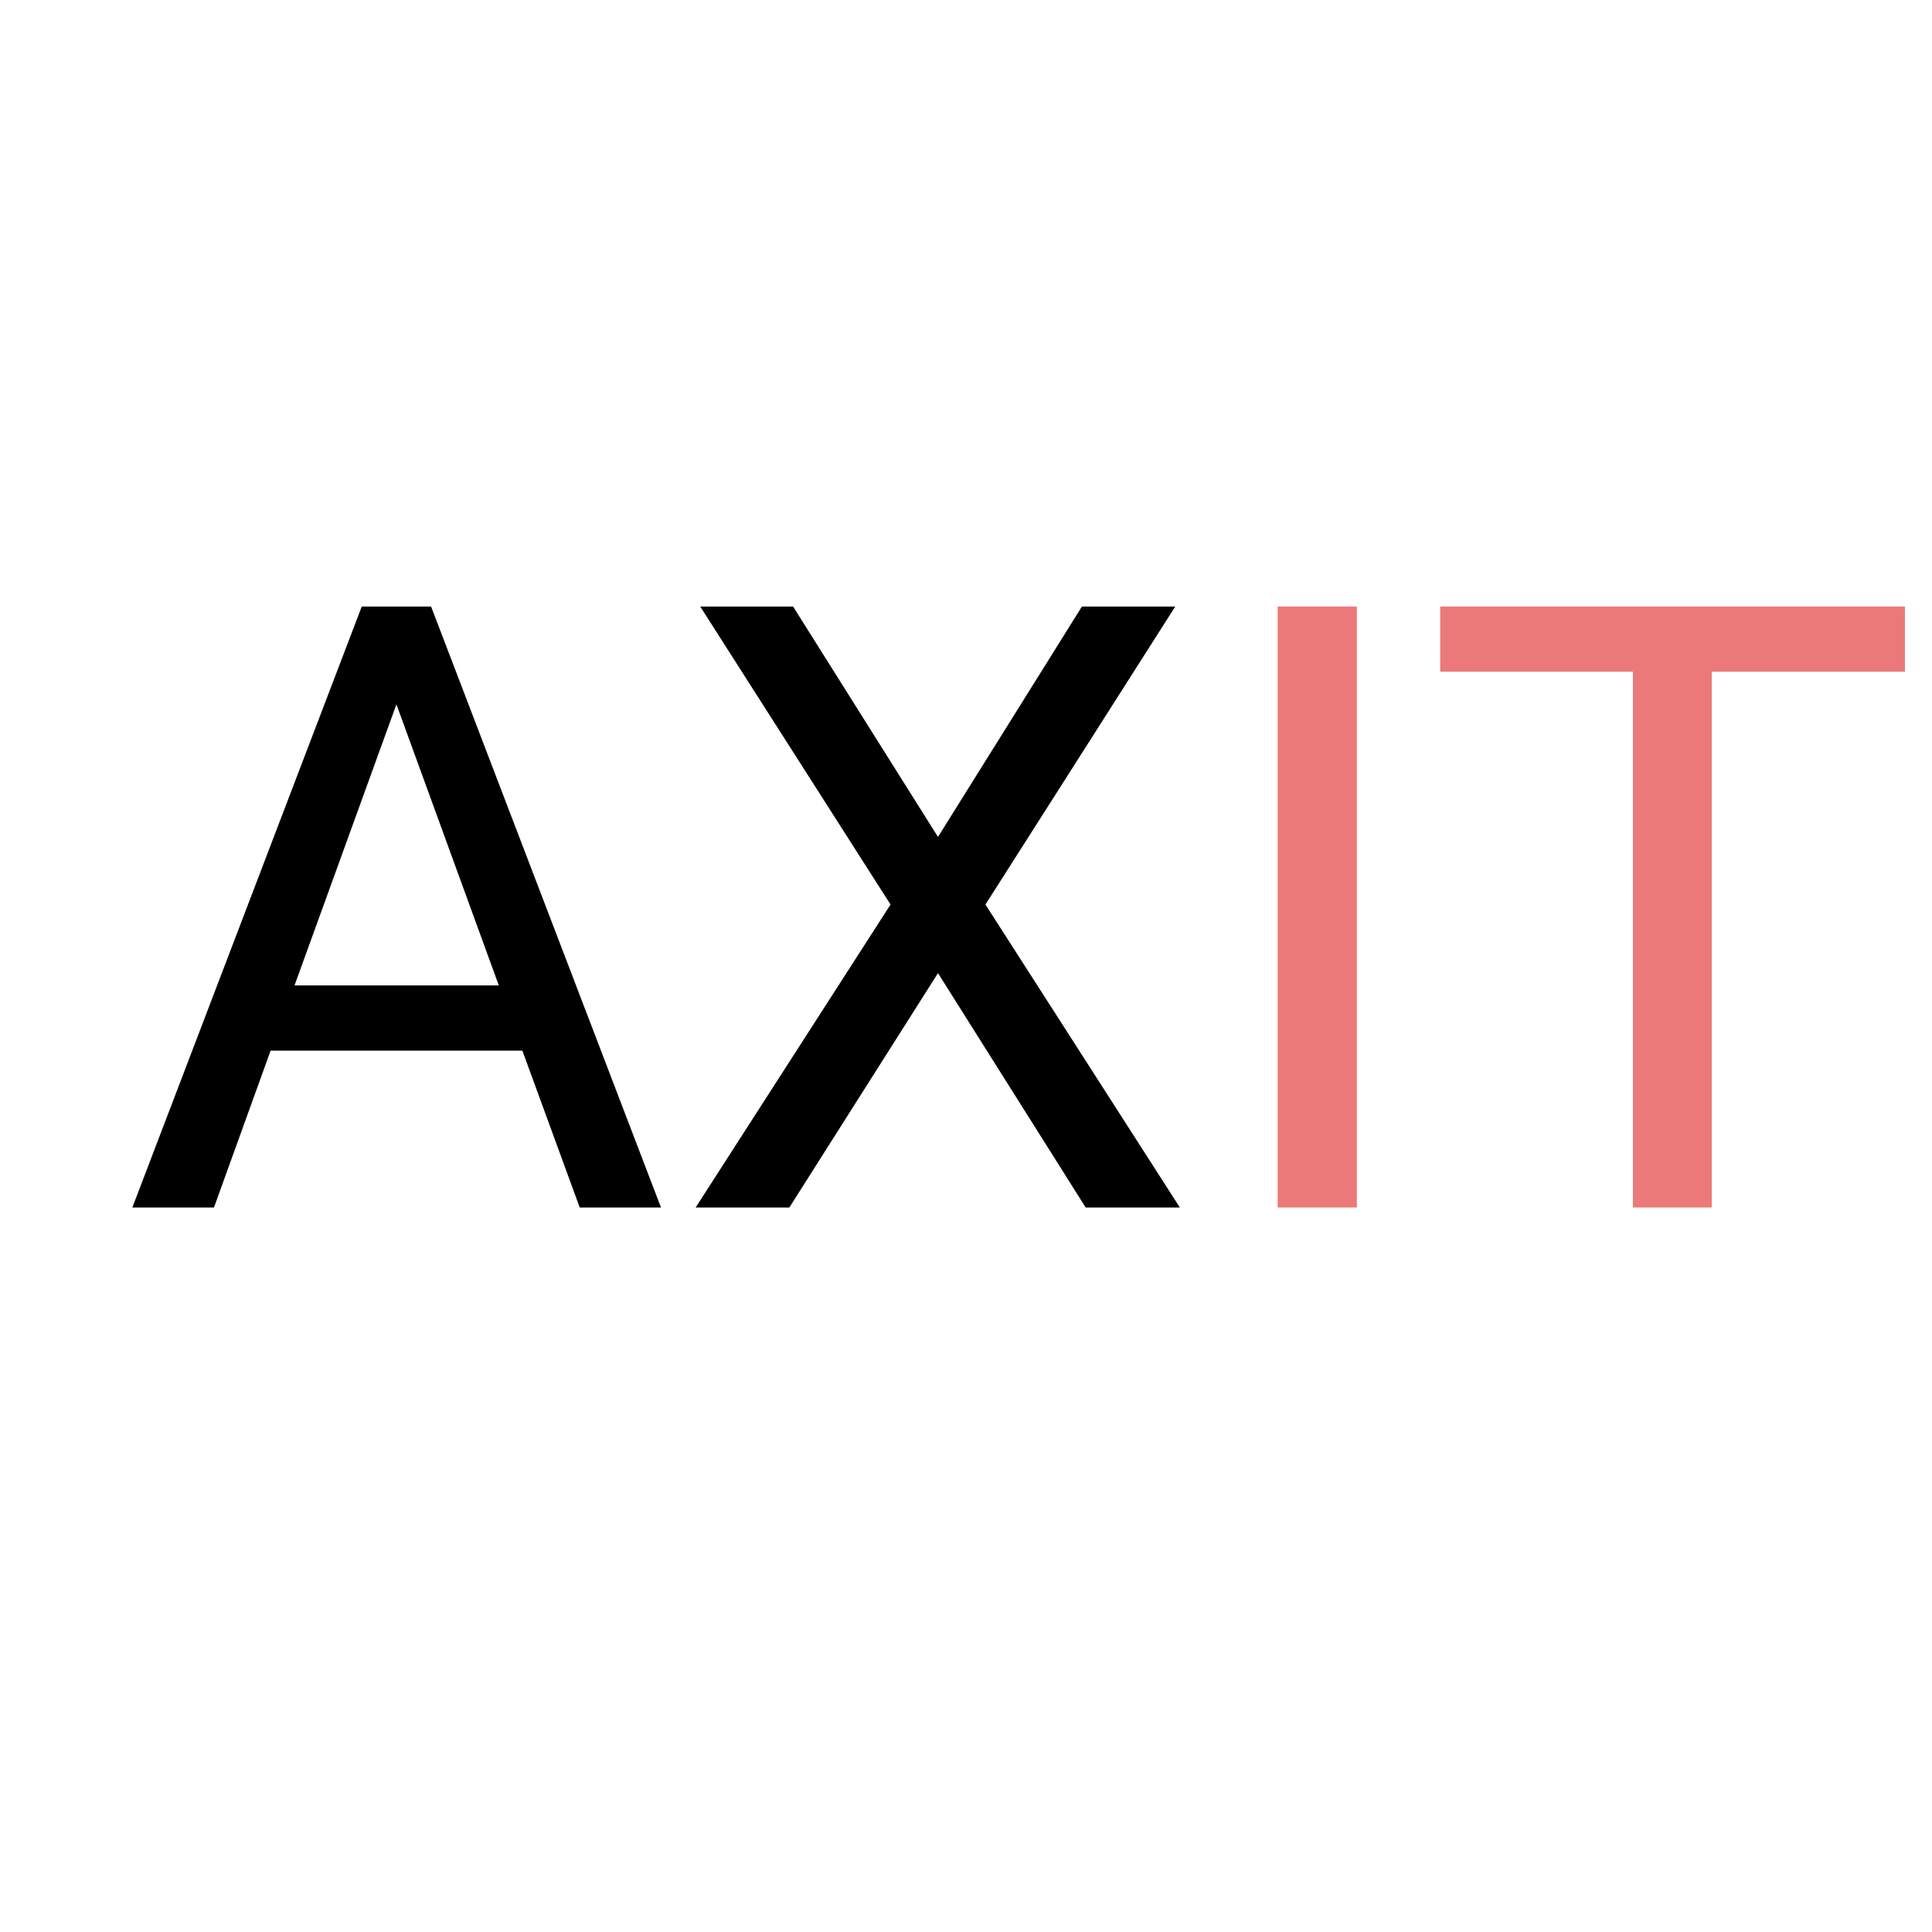 <svg width="16" height="16" viewBox="0 0 16 16" fill="none" xmlns="http://www.w3.org/2000/svg">
<g clip-path="url(#clip0)">
<path d="M4.326 8.701H2.241L1.772 10H1.096L2.996 5.023H3.57L5.474 10H4.801L4.326 8.701ZM2.439 8.161H4.131L3.283 5.833L2.439 8.161ZM7.768 6.931L8.96 5.023H9.733L8.161 7.491L9.771 10H8.991L7.768 8.059L6.537 10H5.761L7.375 7.491L5.799 5.023H6.568L7.768 6.931Z" fill="black"/>
<path d="M11.237 10H10.581V5.023H11.237V10ZM15.776 5.563H14.176V10H13.523V5.563H11.927V5.023H15.776V5.563Z" fill="#EC7979"/>
</g>
<defs>
<clipPath id="clip0">
<rect width="16" height="16" fill="white"/>
</clipPath>
</defs>
</svg>
